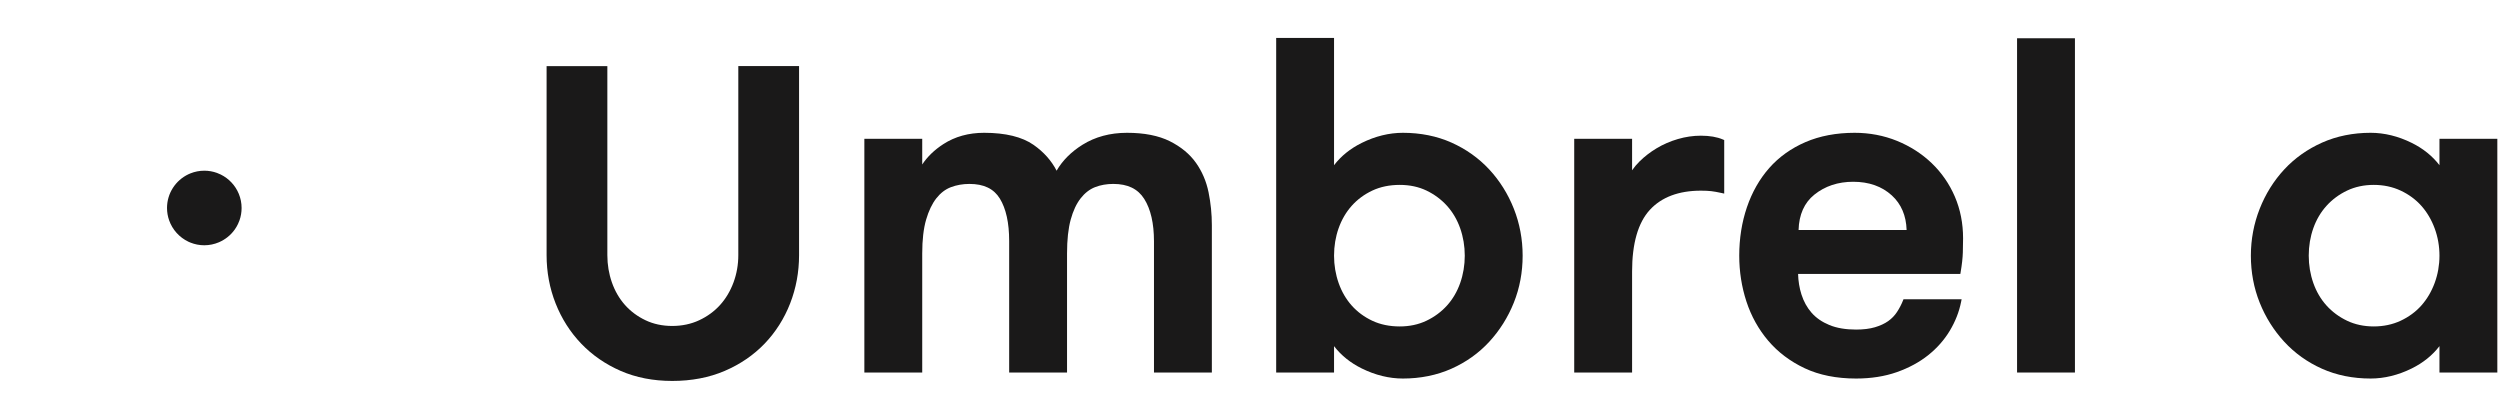 <svg height="98" viewBox="0 0 593 98" width="593" xmlns="http://www.w3.org/2000/svg" xmlns:xlink="http://www.w3.org/1999/xlink"><mask id="a" fill="#fff"><path d="m0 .667h521.959v97.333h-521.959z" fill="none"/></mask><g fill="#1a1919" fill-rule="evenodd"><path d="m283.677 38.616c-1.467-2.075-3.555-3.798-6.204-5.123-2.647-1.323-6.063-1.993-10.152-1.993-3.996 0-7.551.957-10.566 2.844-2.686 1.682-4.743 3.746-6.126 6.146-1.23-2.393-3.068-4.452-5.474-6.132-2.718-1.897-6.664-2.858-11.727-2.858-3.657 0-6.906.901-9.658 2.679-2.122 1.371-3.803 2.994-5.018 4.838v-6.091h-13.727v55.437h13.727v-28.245c0-3.217.31-5.913.922-8.011.607-2.085 1.422-3.789 2.423-5.066.984-1.255 2.149-2.144 3.464-2.643 1.344-.51 2.82-.769 4.386-.769 3.42 0 5.781 1.138 7.219 3.479 1.465 2.389 2.208 5.764 2.208 10.034v31.221h13.727v-28.245c0-3.222.292-5.92.867-8.019.569-2.082 1.364-3.783 2.364-5.058.985-1.256 2.132-2.146 3.411-2.645 1.305-.509 2.761-.767 4.325-.767 3.423 0 5.823 1.159 7.337 3.543 1.538 2.425 2.318 5.818 2.318 10.084v31.107h13.727v-34.965c0-2.608-.262-5.223-.78-7.775-.525-2.586-1.532-4.943-2.993-7.007"/><path d="m403.461 32.184c-1.827 0-3.669.269-5.476.799-1.805.53-3.495 1.264-5.024 2.182-1.528.917-2.894 1.969-4.061 3.127-.678.674-1.269 1.377-1.769 2.102v-7.468h-13.728v55.437h13.728v-23.948c0-6.668 1.414-11.588 4.204-14.627 2.778-3.027 6.858-4.562 12.126-4.562.964 0 1.779.038 2.425.112.644.073 1.481.223 2.488.446l.61.135v-12.699l-.303-.13c-1.389-.601-3.146-.906-5.22-.906"/><path d="m430.364 46.172c2.521-2.028 5.621-3.057 9.215-3.057 3.732 0 6.814 1.089 9.161 3.236 2.226 2.036 3.405 4.793 3.51 8.2h-25.628c.104-3.647 1.362-6.465 3.742-8.379zm27.849-7.458c-2.339-2.24-5.109-4.022-8.232-5.295-3.127-1.273-6.512-1.919-10.059-1.919-4.348 0-8.274.743-11.669 2.209-3.402 1.47-6.292 3.538-8.593 6.148-2.296 2.605-4.076 5.734-5.291 9.3-1.21 3.554-1.823 7.419-1.823 11.487 0 3.766.574 7.427 1.708 10.883 1.136 3.47 2.877 6.598 5.172 9.299 2.298 2.705 5.206 4.898 8.641 6.519 3.437 1.621 7.54 2.443 12.196 2.443 3.538 0 6.781-.507 9.638-1.511 2.856-1.003 5.362-2.355 7.45-4.018 2.09-1.663 3.819-3.618 5.138-5.81 1.317-2.191 2.222-4.501 2.687-6.868l.119-.597h-13.789l-.126.316c-.367.924-.841 1.833-1.409 2.7-.552.844-1.257 1.574-2.095 2.166-.844.598-1.898 1.086-3.133 1.452-1.241.369-2.748.555-4.48.555-2.473 0-4.607-.363-6.341-1.08-1.727-.711-3.143-1.687-4.208-2.902-1.073-1.222-1.883-2.685-2.41-4.347-.486-1.53-.753-3.168-.797-4.875h38.487l.071-.418c.307-1.804.482-3.373.52-4.662.039-1.31.057-2.407.057-3.352 0-3.551-.656-6.882-1.952-9.898s-3.139-5.682-5.477-7.925z"/><path d="m478.447 88.363h13.728v-79.286h-13.728z"/><path d="m563.052 77.431c-2.311 0-4.437-.454-6.317-1.349-1.891-.899-3.538-2.117-4.893-3.621-1.356-1.502-2.407-3.297-3.123-5.336-.719-2.048-1.084-4.228-1.084-6.481 0-2.289.365-4.48 1.084-6.508.715-2.019 1.767-3.806 3.124-5.309 1.354-1.502 3.001-2.72 4.892-3.62 1.882-.896 4.007-1.35 6.317-1.35 2.311 0 4.458.455 6.378 1.351 1.925.899 3.58 2.116 4.916 3.617 1.34 1.506 2.403 3.305 3.156 5.346.756 2.047 1.139 4.225 1.139 6.473 0 2.249-.383 4.427-1.138 6.474-.755 2.042-1.817 3.841-3.157 5.346-1.336 1.502-2.991 2.718-4.916 3.616-1.919.897-4.065 1.351-6.378 1.351zm15.589-44.505v6.259c-1.675-2.184-3.882-3.961-6.58-5.294-3.213-1.587-6.493-2.391-9.751-2.391-4.158 0-8.027.782-11.501 2.325-3.469 1.543-6.49 3.684-8.979 6.365-2.486 2.679-4.448 5.823-5.833 9.344-1.387 3.524-2.089 7.261-2.089 11.11 0 3.926.703 7.674 2.09 11.141 1.387 3.466 3.347 6.589 5.831 9.284 2.489 2.701 5.501 4.853 8.951 6.394 3.453 1.543 7.333 2.325 11.53 2.325 3.257 0 6.538-.803 9.751-2.39 2.698-1.332 4.905-3.11 6.58-5.295v6.26h13.727v-55.437z"/><path d="m175.127 60.53c0 2.248-.384 4.426-1.141 6.473-.756 2.041-1.828 3.84-3.188 5.344-1.359 1.503-3.026 2.721-4.956 3.619-1.922.897-4.072 1.351-6.39 1.351-2.316 0-4.445-.454-6.329-1.349-1.893-.898-3.532-2.116-4.872-3.618-1.341-1.504-2.384-3.3-3.102-5.339-.72-2.046-1.085-4.226-1.085-6.481v-44.85h-14.412v44.85c0 4.002.721 7.855 2.143 11.454 1.423 3.6 3.463 6.803 6.061 9.519 2.599 2.718 5.751 4.897 9.368 6.475 3.619 1.581 7.734 2.382 12.228 2.382 4.577 0 8.765-.801 12.449-2.38 3.681-1.579 6.868-3.758 9.474-6.477 2.603-2.716 4.637-5.921 6.044-9.521 1.406-3.6 2.119-7.452 2.119-11.452v-44.85h-14.411z"/><path d="m332.024 43.857c2.348 0 4.482.454 6.345 1.349 1.872.899 3.509 2.118 4.866 3.621 1.357 1.505 2.407 3.3 3.123 5.336.719 2.048 1.084 4.228 1.084 6.481 0 2.254-.365 4.433-1.084 6.481-.716 2.037-1.766 3.833-3.123 5.336-1.356 1.504-3.003 2.722-4.893 3.621-1.881.895-4.006 1.349-6.318 1.349-2.426 0-4.619-.454-6.518-1.35-1.909-.898-3.553-2.115-4.889-3.617-1.338-1.502-2.38-3.298-3.097-5.339-.719-2.048-1.085-4.228-1.085-6.481 0-2.289.366-4.479 1.084-6.508.717-2.021 1.759-3.808 3.098-5.311 1.336-1.501 2.98-2.718 4.889-3.618 1.901-.895 4.094-1.35 6.518-1.35zm21.223-3.667c-2.488-2.68-5.499-4.822-8.95-6.364-3.455-1.544-7.334-2.326-11.531-2.326-3.257 0-6.538.804-9.751 2.391-2.697 1.332-4.904 3.109-6.58 5.294v-30.189h-13.726v79.367h13.726v-6.26c1.677 2.186 3.884 3.963 6.58 5.295 3.213 1.587 6.494 2.39 9.751 2.39 4.16 0 8.029-.782 11.501-2.325 3.47-1.541 6.492-3.693 8.981-6.394 2.482-2.694 4.444-5.817 5.831-9.284 1.388-3.466 2.09-7.214 2.09-11.141 0-3.887-.702-7.635-2.089-11.14-1.386-3.502-3.349-6.636-5.833-9.314z"/><path d="m508.231 88.363h13.728v-79.286h-13.728z" mask="url(#a)"/><path d="m48.553 10.017c1.082 0 2.144.213 3.158.633l22.099 9.154c2.037.844 3.623 2.43 4.467 4.467l9.154 22.099c.843 2.037.843 4.281 0 6.318l-9.154 22.099c-.844 2.036-2.43 3.623-4.467 4.466l-22.099 9.154c-2.007.832-4.309.832-6.317 0l-22.099-9.154c-2.037-.843-3.623-2.43-4.467-4.466l-9.153-22.1c-.837-2.02-.832-4.335.014-6.352l9.357-22.3c.853-2.033 2.447-3.612 4.487-4.447l21.896-8.952c1.004-.41 2.055-.619 3.124-.619zm47.702 34.129-10.275-24.808c-1.387-3.349-3.996-5.957-7.345-7.344l-24.836-10.288c-3.328-1.378-6.996-1.386-10.329-.023l-24.51 10.021c-3.354 1.372-5.974 3.968-7.378 7.311l-10.532 25.102c-1.392 3.316-1.4 7.123-.024 10.445l10.263 24.778c1.388 3.349 3.996 5.957 7.345 7.344l24.807 10.275c1.666.691 3.413 1.041 5.194 1.041 1.78 0 3.527-.35 5.193-1.041l24.807-10.275c3.349-1.387 5.958-3.995 7.345-7.344l10.275-24.807c1.387-3.349 1.387-7.038 0-10.387z" mask="url(#a)"/><path d="m56.816 52.246c-.105.301-.227.596-.365.885-.217.455-.473.895-.769 1.313-.961 1.354-2.272 2.39-3.761 3.024-.001.001-.003.001-.004.002-1.08.459-2.253.708-3.456.708-1.16 0-2.268-.226-3.285-.635-.01-.004-.02-.007-.03-.011-.158-.065-.314-.132-.468-.205-2.124-1.01-3.783-2.841-4.567-5.081-.319-.914-.495-1.892-.495-2.913 0-3.519 2.067-6.564 5.05-7.987 0 0 0 0 .001-.001.154-.073.312-.141.471-.206.012-.005.024-.01.036-.015 1.017-.408 2.126-.636 3.287-.636 1.052 0 2.062.186 2.998.524.001.001.001.001.001.001.317.114.624.247.923.395l.001.001c1.919.953 3.444 2.583 4.262 4.576.002.004.003.007.005.011.421 1.03.655 2.157.655 3.337 0 1.004-.167 1.986-.49 2.913"/></g></svg>